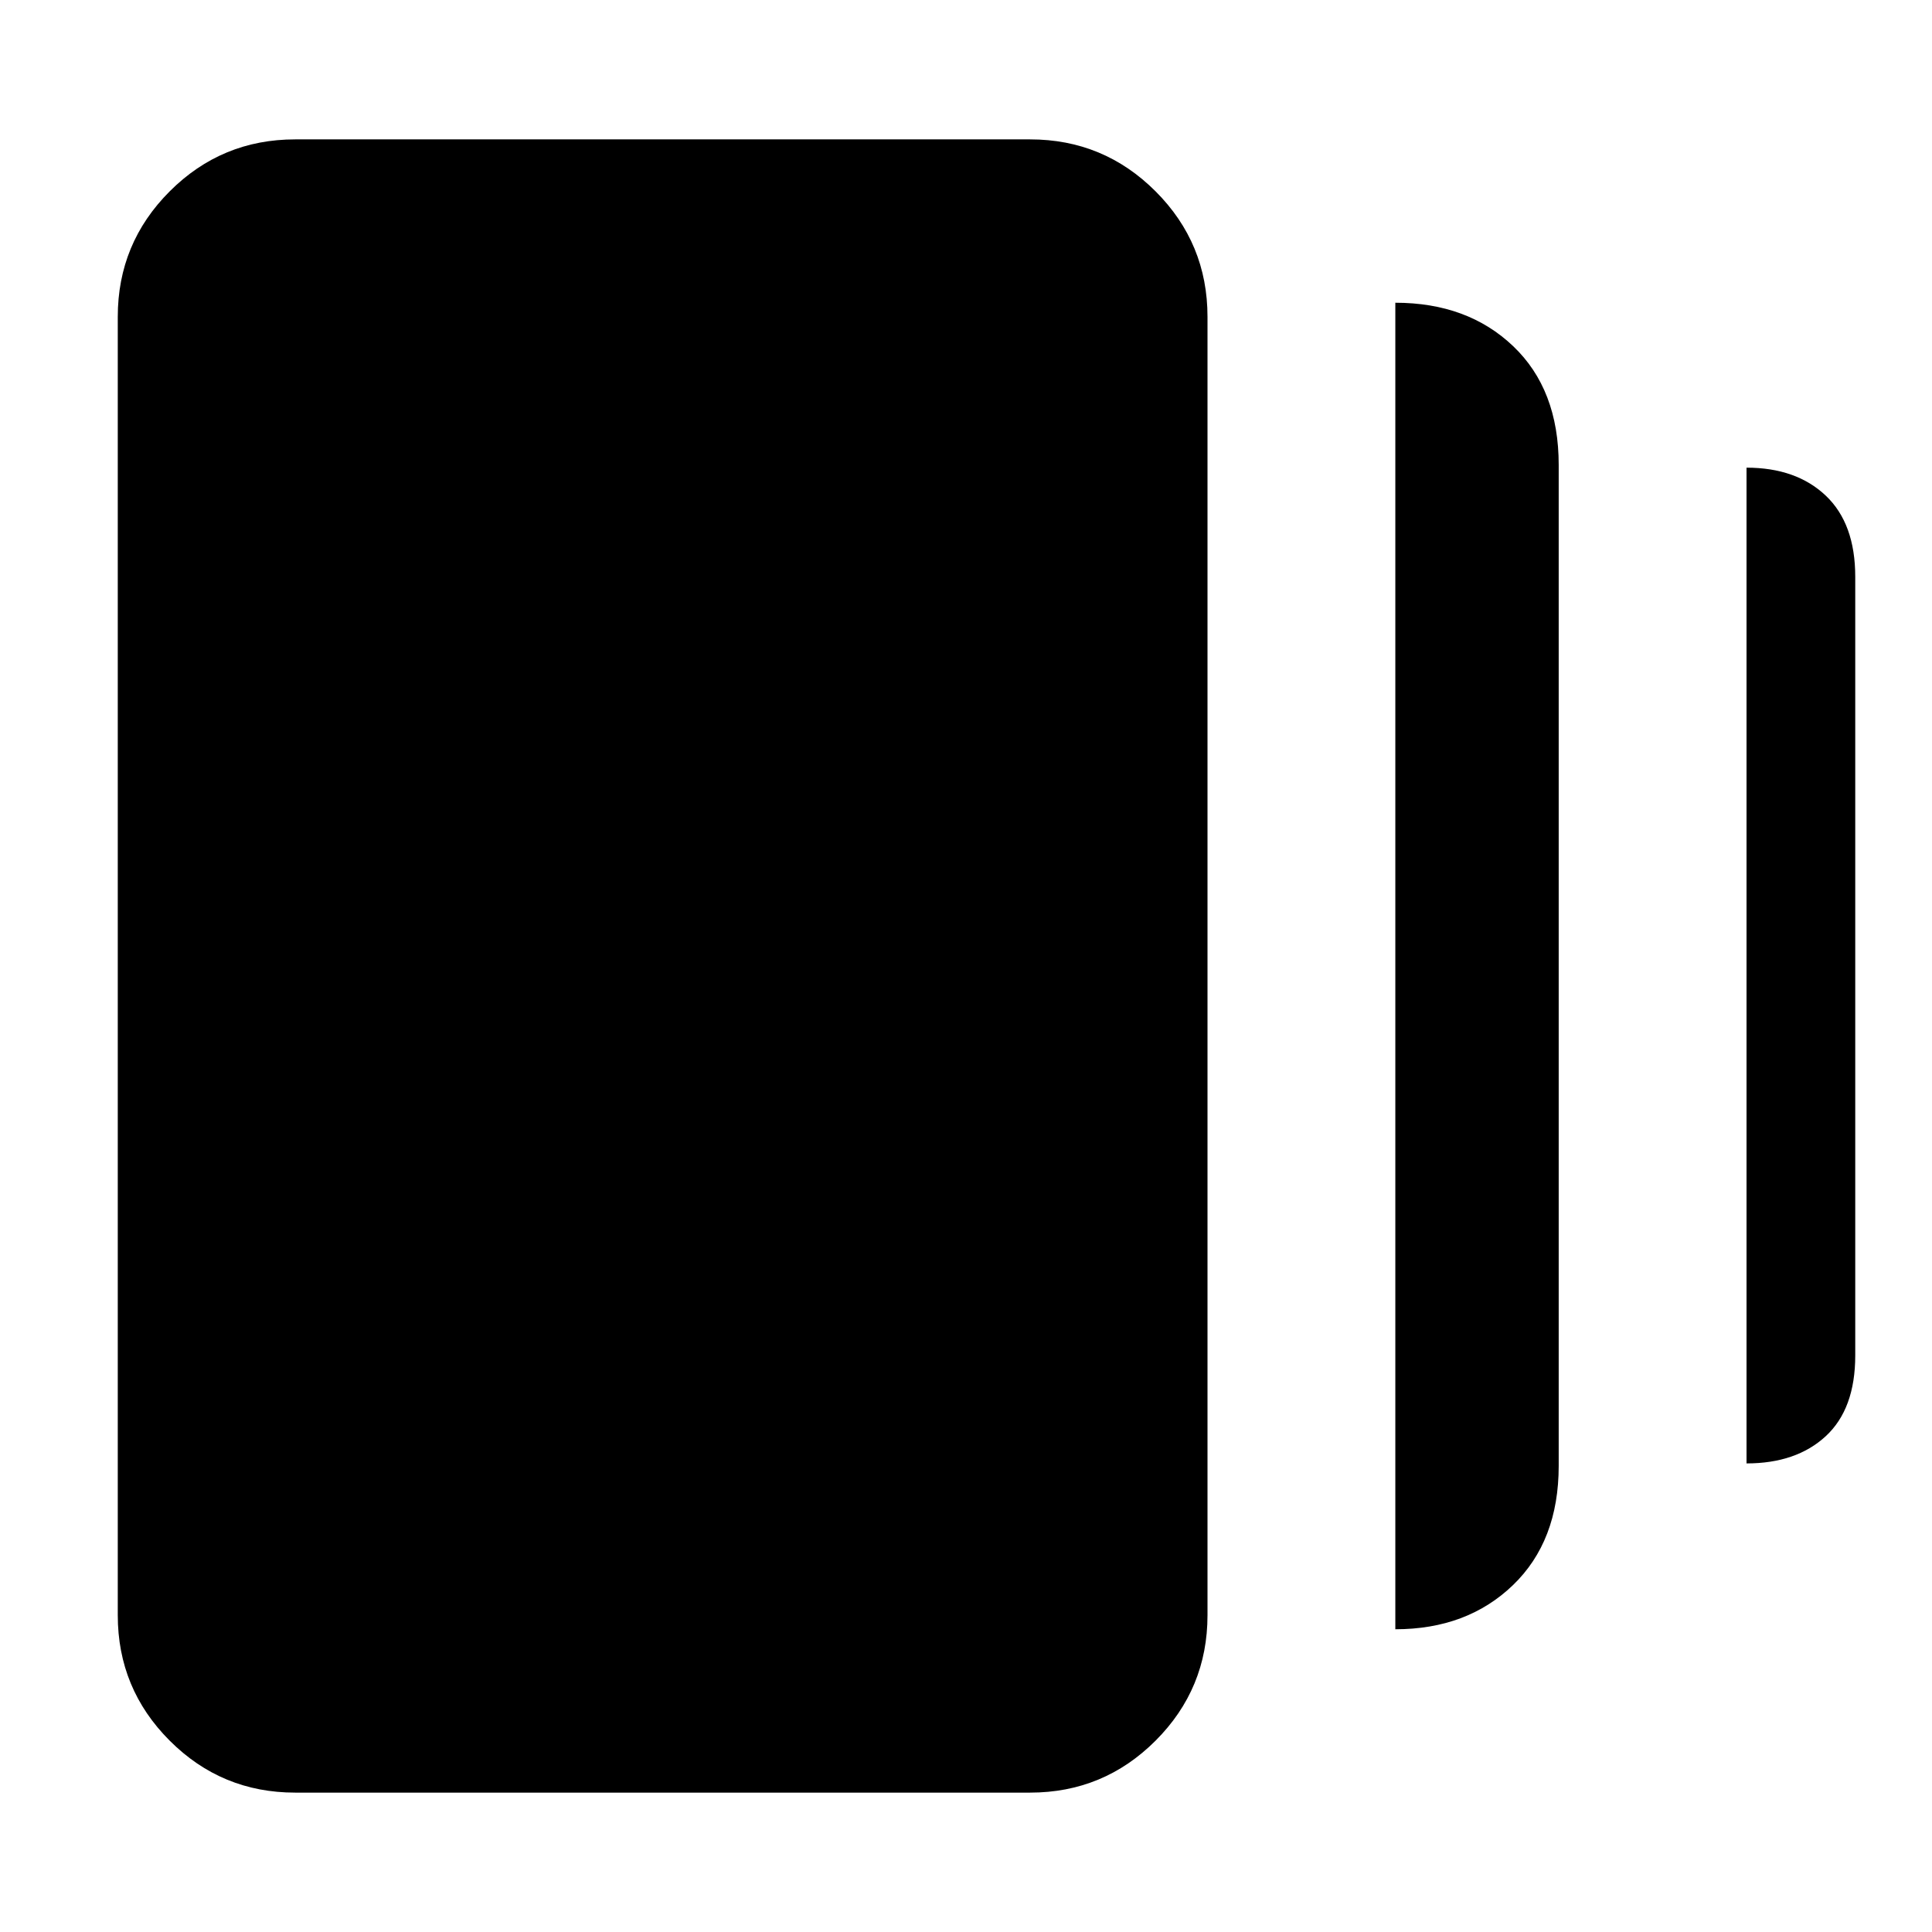 <svg xmlns="http://www.w3.org/2000/svg" height="40" viewBox="0 -960 960 960" width="40"><path d="M693.33-150.43v-659.14q35.89 0 58.53 21.56 22.65 21.55 22.65 59.05v497.35q0 37.39-22.76 59.28-22.77 21.9-58.42 21.9ZM146.67-69.26q-36.53 0-62.34-25.81-25.81-25.81-25.81-62.34v-645.18q0-36.53 25.81-62.34 25.81-25.81 62.34-25.81h365.18q36.53 0 62.34 25.81Q600-839.12 600-802.59v645.18q0 36.53-25.81 62.34-25.81 25.81-62.34 25.81H146.67Zm721.17-163.58v-494.78q24.68 0 39.35 13.88 14.67 13.89 14.67 40.32v386.94q0 26.57-14.65 40.11-14.64 13.53-39.37 13.53Z"/></svg>